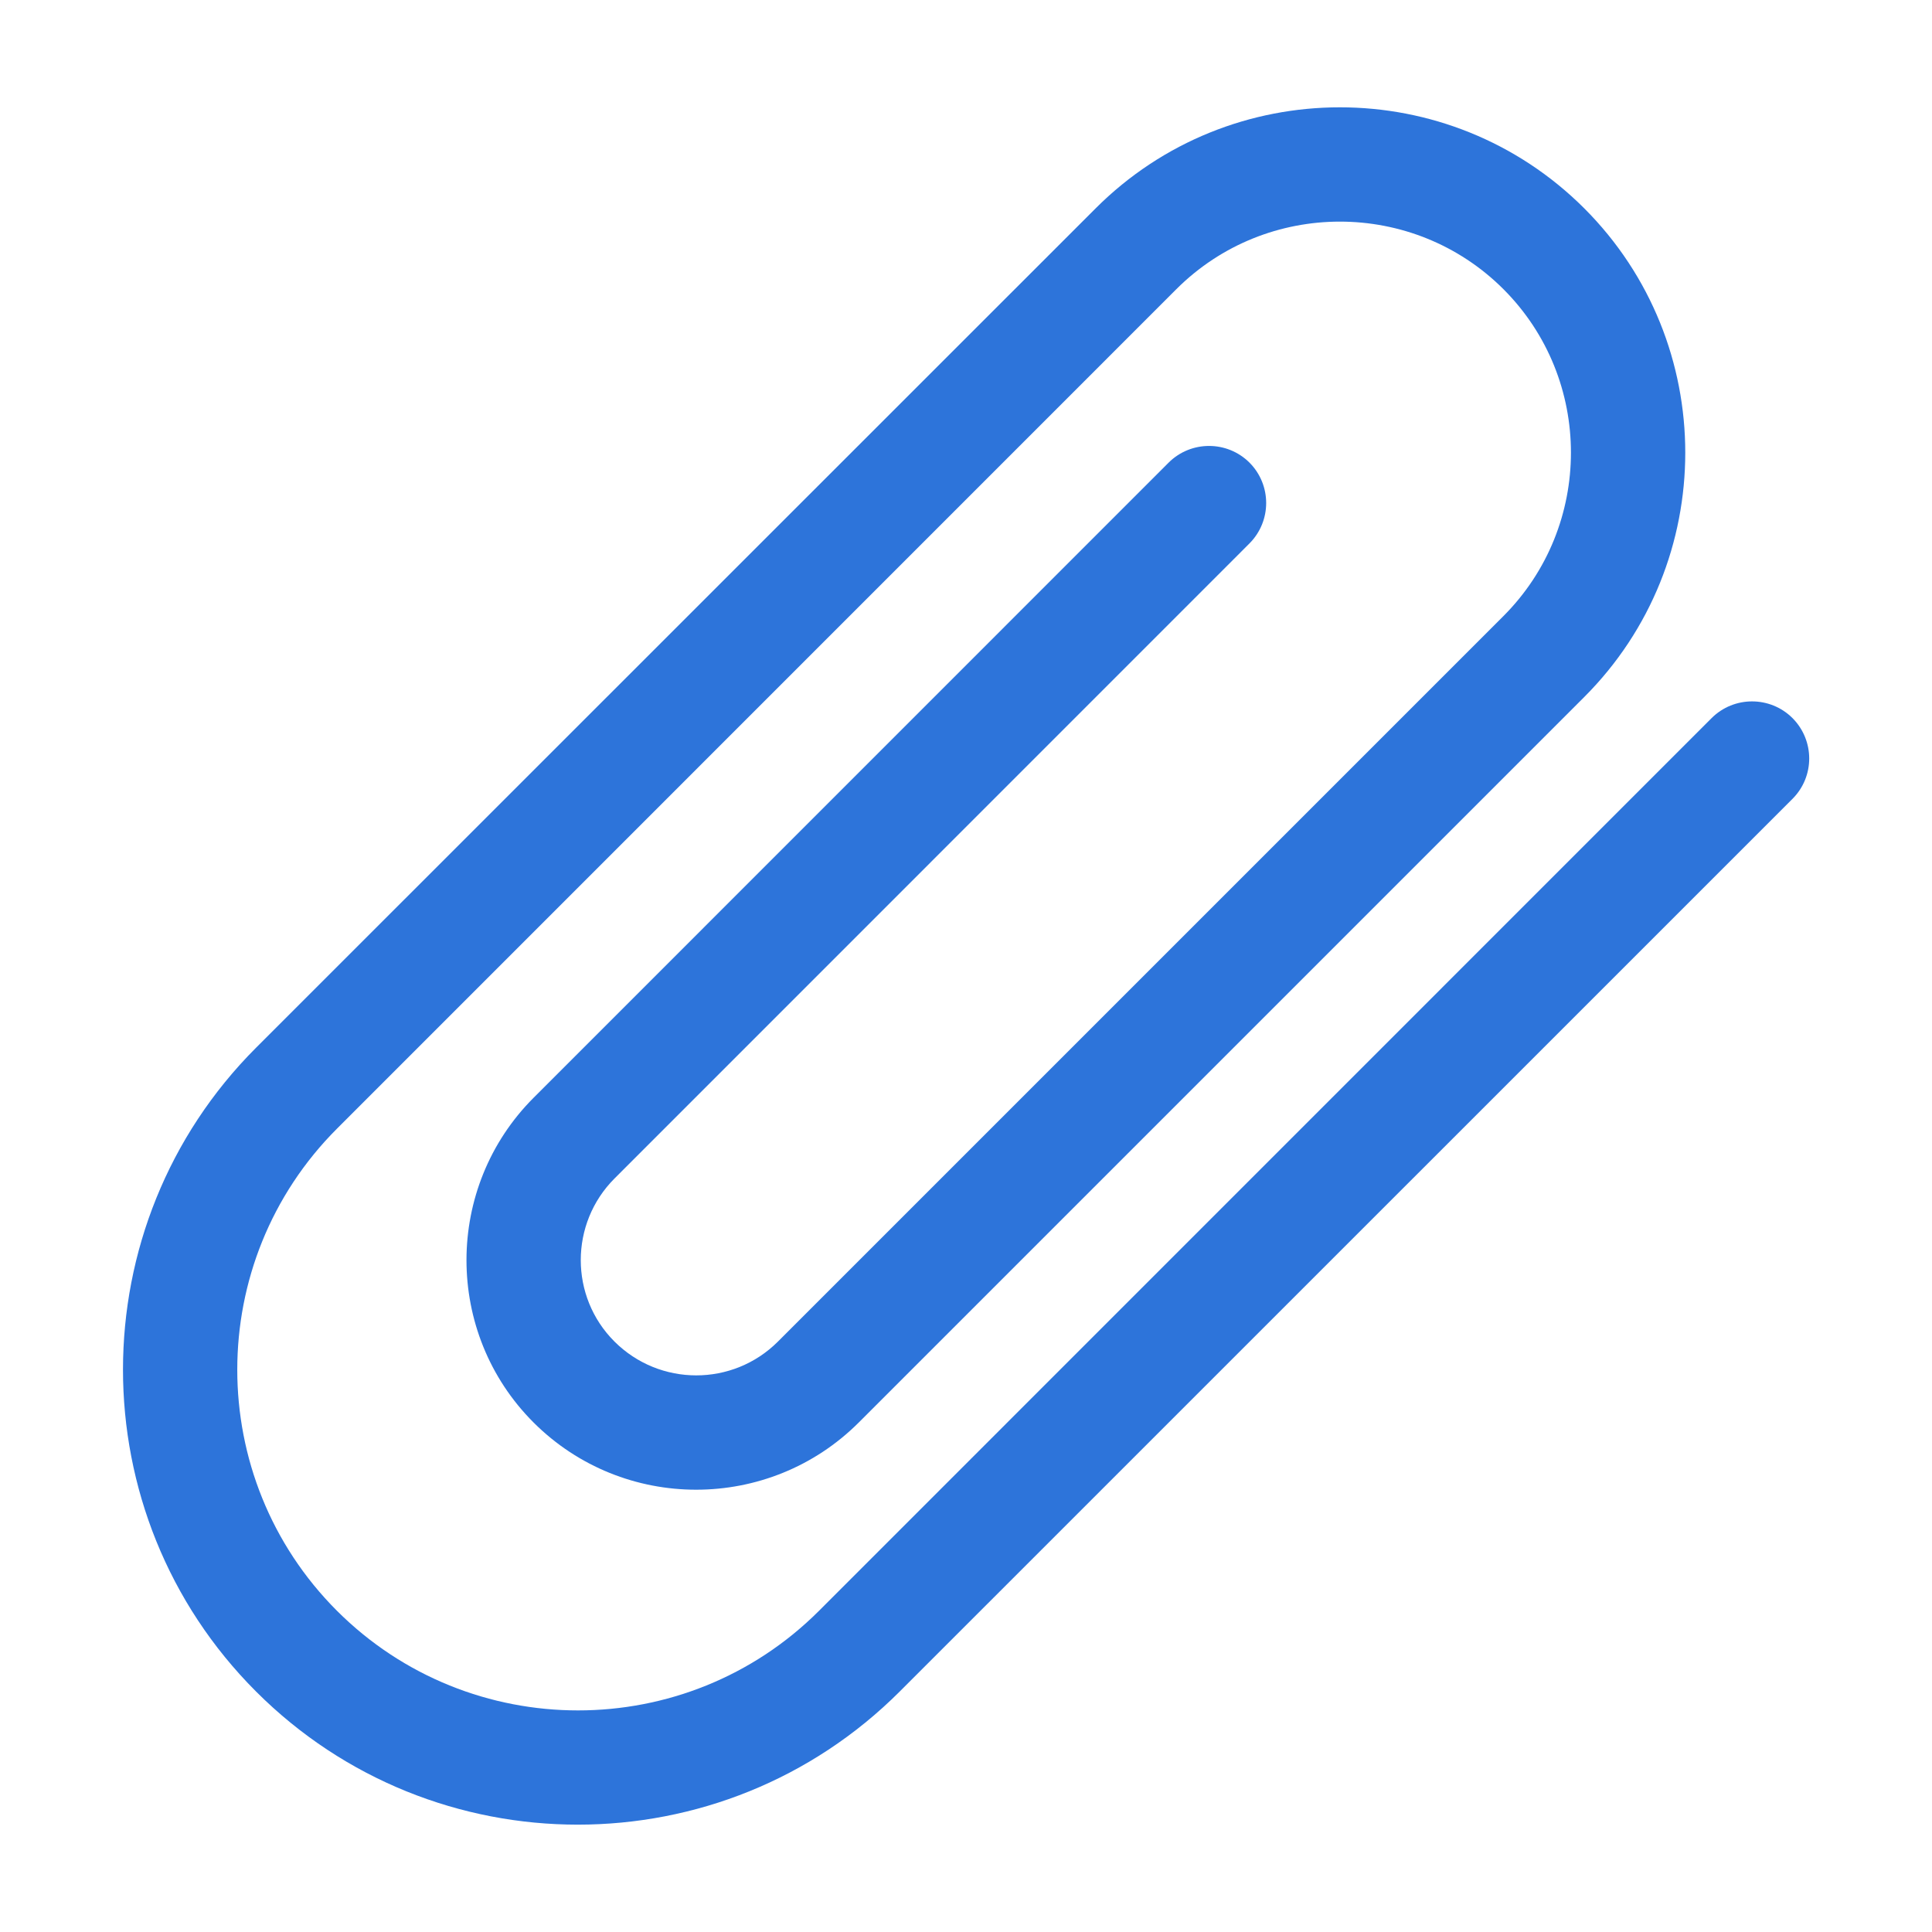 <svg width="18" height="18" viewBox="0 0 18 18" fill="none" xmlns="http://www.w3.org/2000/svg">
<g clip-path="url(#clip0)">
<path d="M8.384 15.758L16.7 7.443C16.908 7.235 16.908 6.899 16.7 6.69C16.492 6.483 16.155 6.483 15.947 6.69L7.631 15.007C6.393 16.245 4.378 16.245 3.139 15.007C1.901 13.768 1.901 11.754 3.14 10.515L10.96 2.694C11.8 1.855 13.167 1.855 14.007 2.694C14.846 3.533 14.846 4.901 14.006 5.741L7.247 12.5C6.827 12.919 6.146 12.919 5.725 12.499C5.306 12.081 5.306 11.399 5.726 10.979L11.641 5.063C11.848 4.855 11.849 4.519 11.641 4.31C11.433 4.103 11.096 4.103 10.888 4.31L4.973 10.226C4.138 11.06 4.137 12.419 4.971 13.253C5.807 14.088 7.165 14.088 8.001 13.253L14.76 6.494C16.015 5.239 16.015 3.196 14.76 1.941C13.504 0.686 11.462 0.686 10.207 1.942L2.386 9.761C0.733 11.415 0.732 14.106 2.386 15.76C4.04 17.414 6.73 17.413 8.384 15.758Z" fill="#2D74DA"/>
</g>
<defs>
<clipPath id="clip0">
<rect width="16" height="16" fill="white" transform="translate(17.001 1) rotate(90)"/>
</clipPath>
</defs>
</svg>
